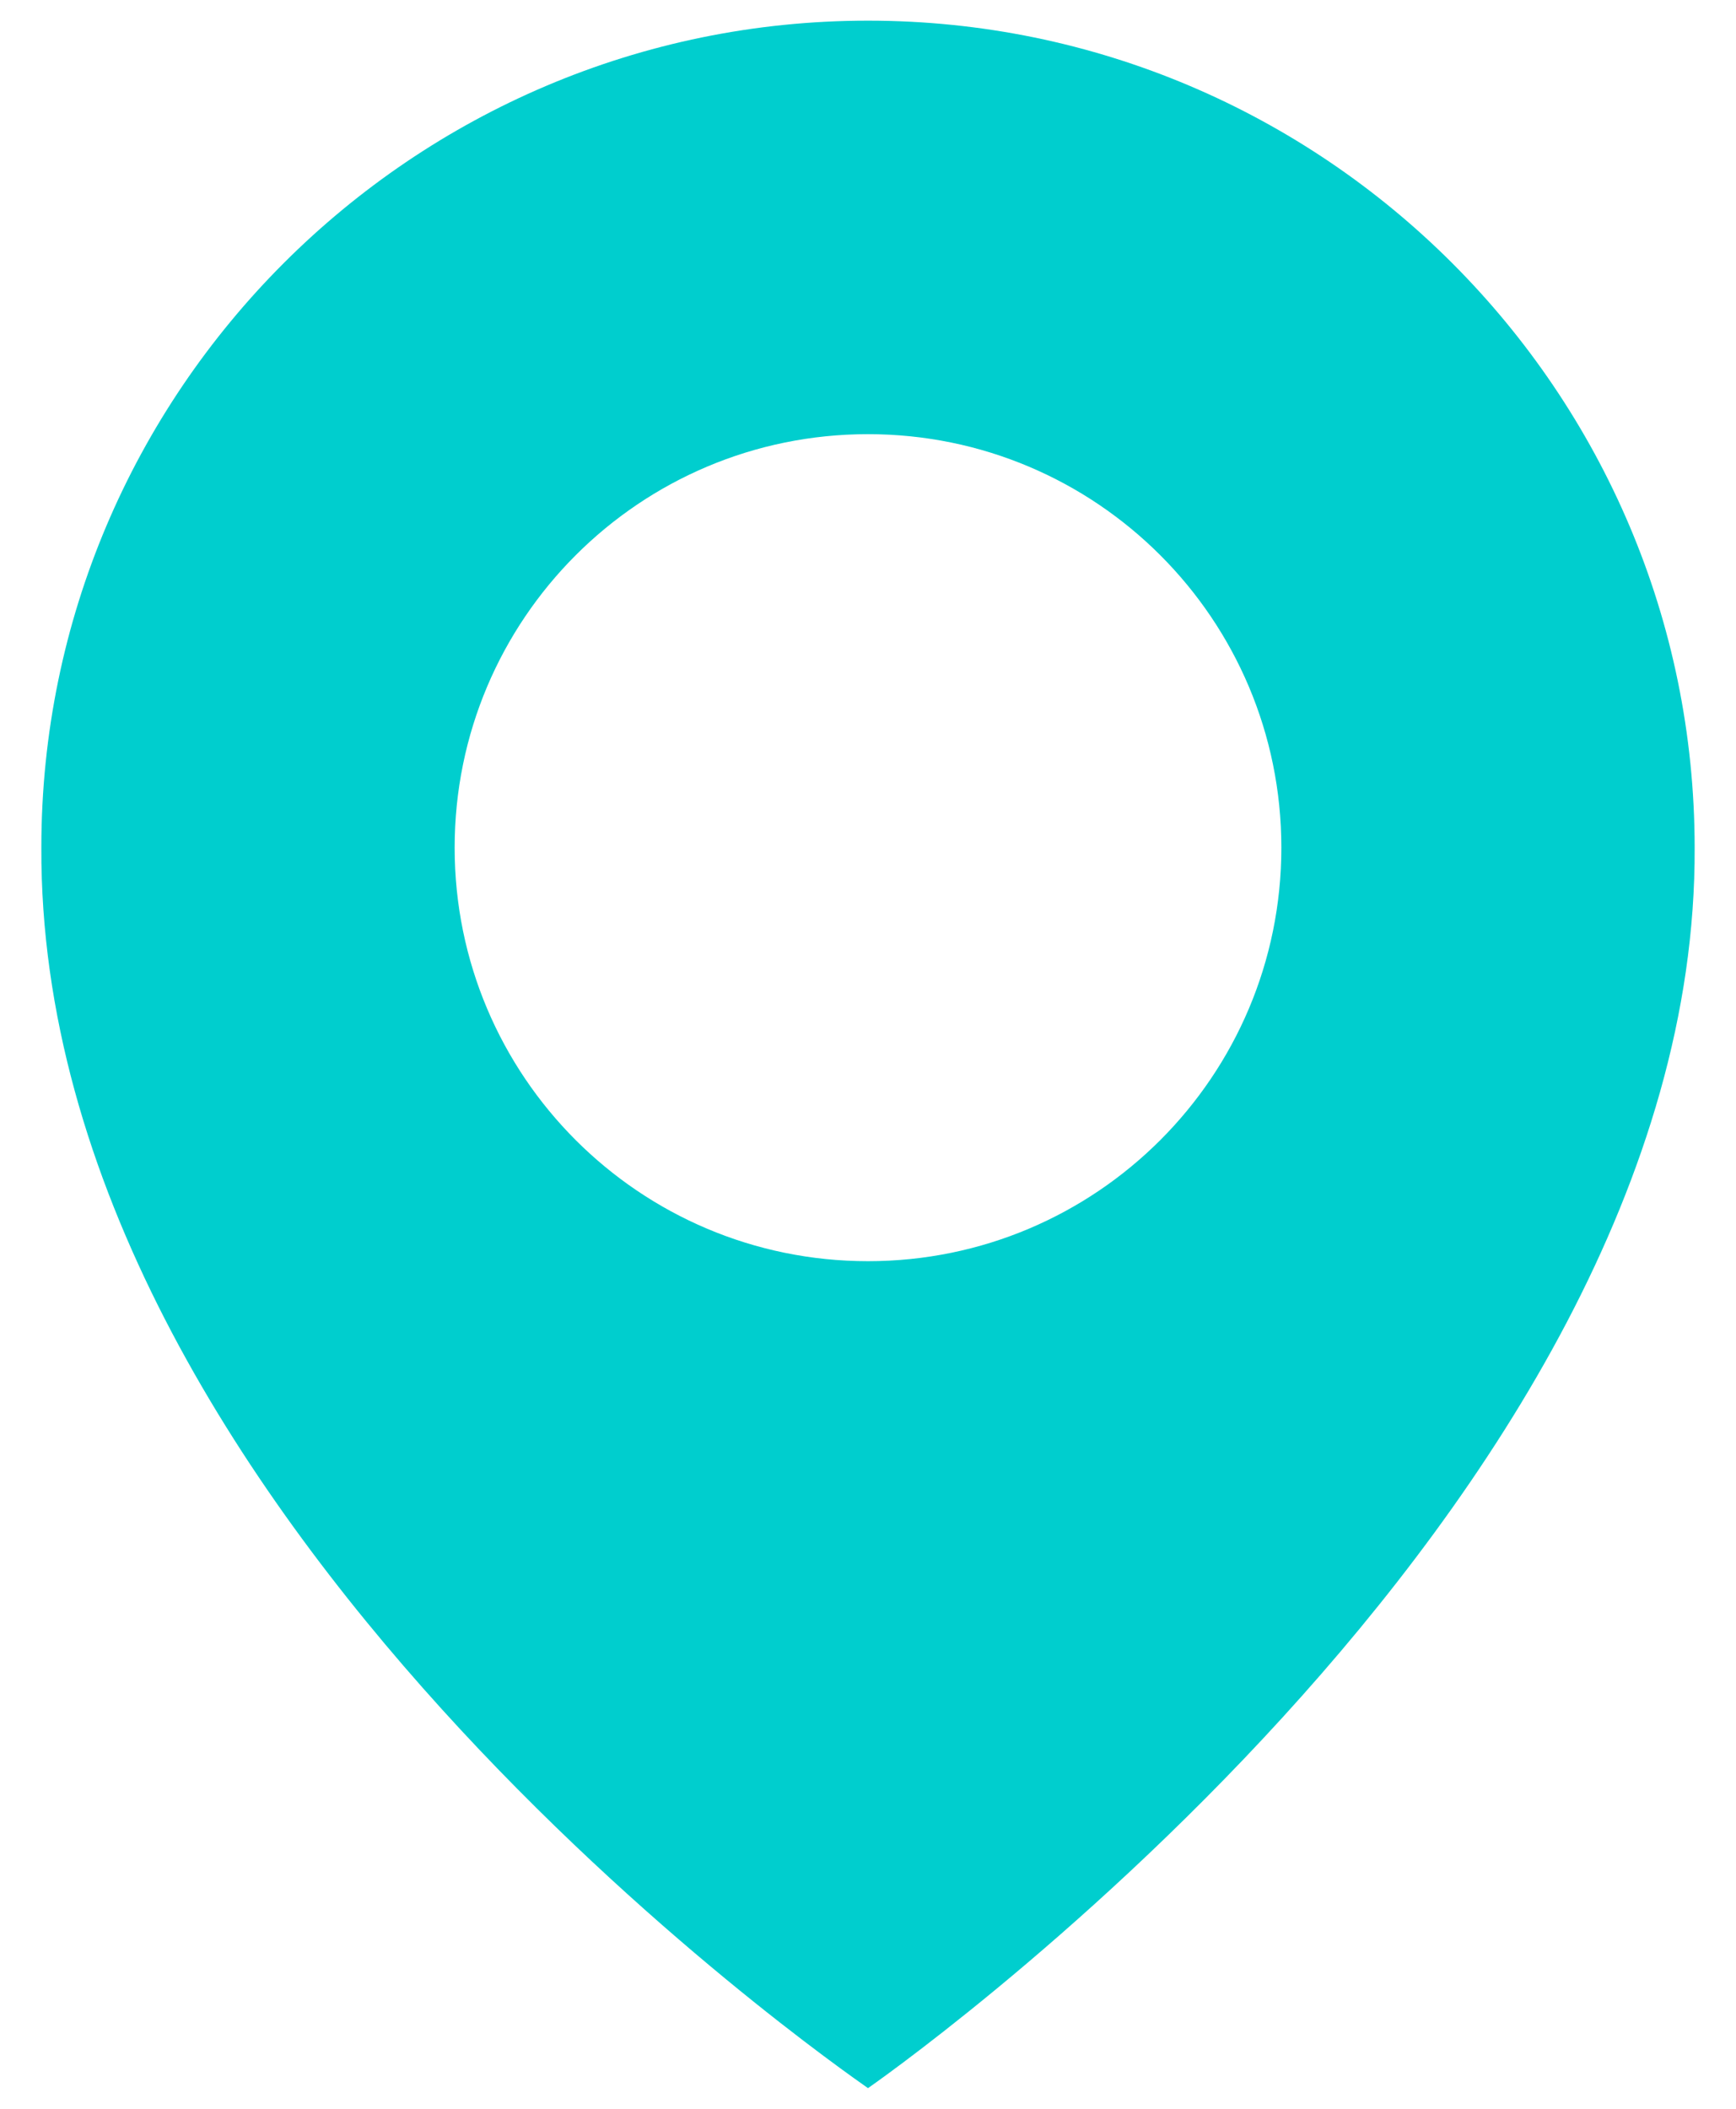 <svg width="28" height="34" viewBox="0 0 28 34" fill="none" xmlns="http://www.w3.org/2000/svg">
<path d="M14 0.333C6.648 0.333 0.667 6.315 0.667 13.659C0.618 24.4 13.493 33.307 14 33.667C14 33.667 27.382 24.4 27.333 13.667C27.333 6.315 21.352 0.333 14 0.333ZM14 20.334C10.317 20.334 7.333 17.35 7.333 13.667C7.333 9.983 10.317 7 14 7C17.683 7 20.667 9.983 20.667 13.667C20.667 17.35 17.683 20.334 14 20.334Z" fill="#00CECE"/>
</svg>
